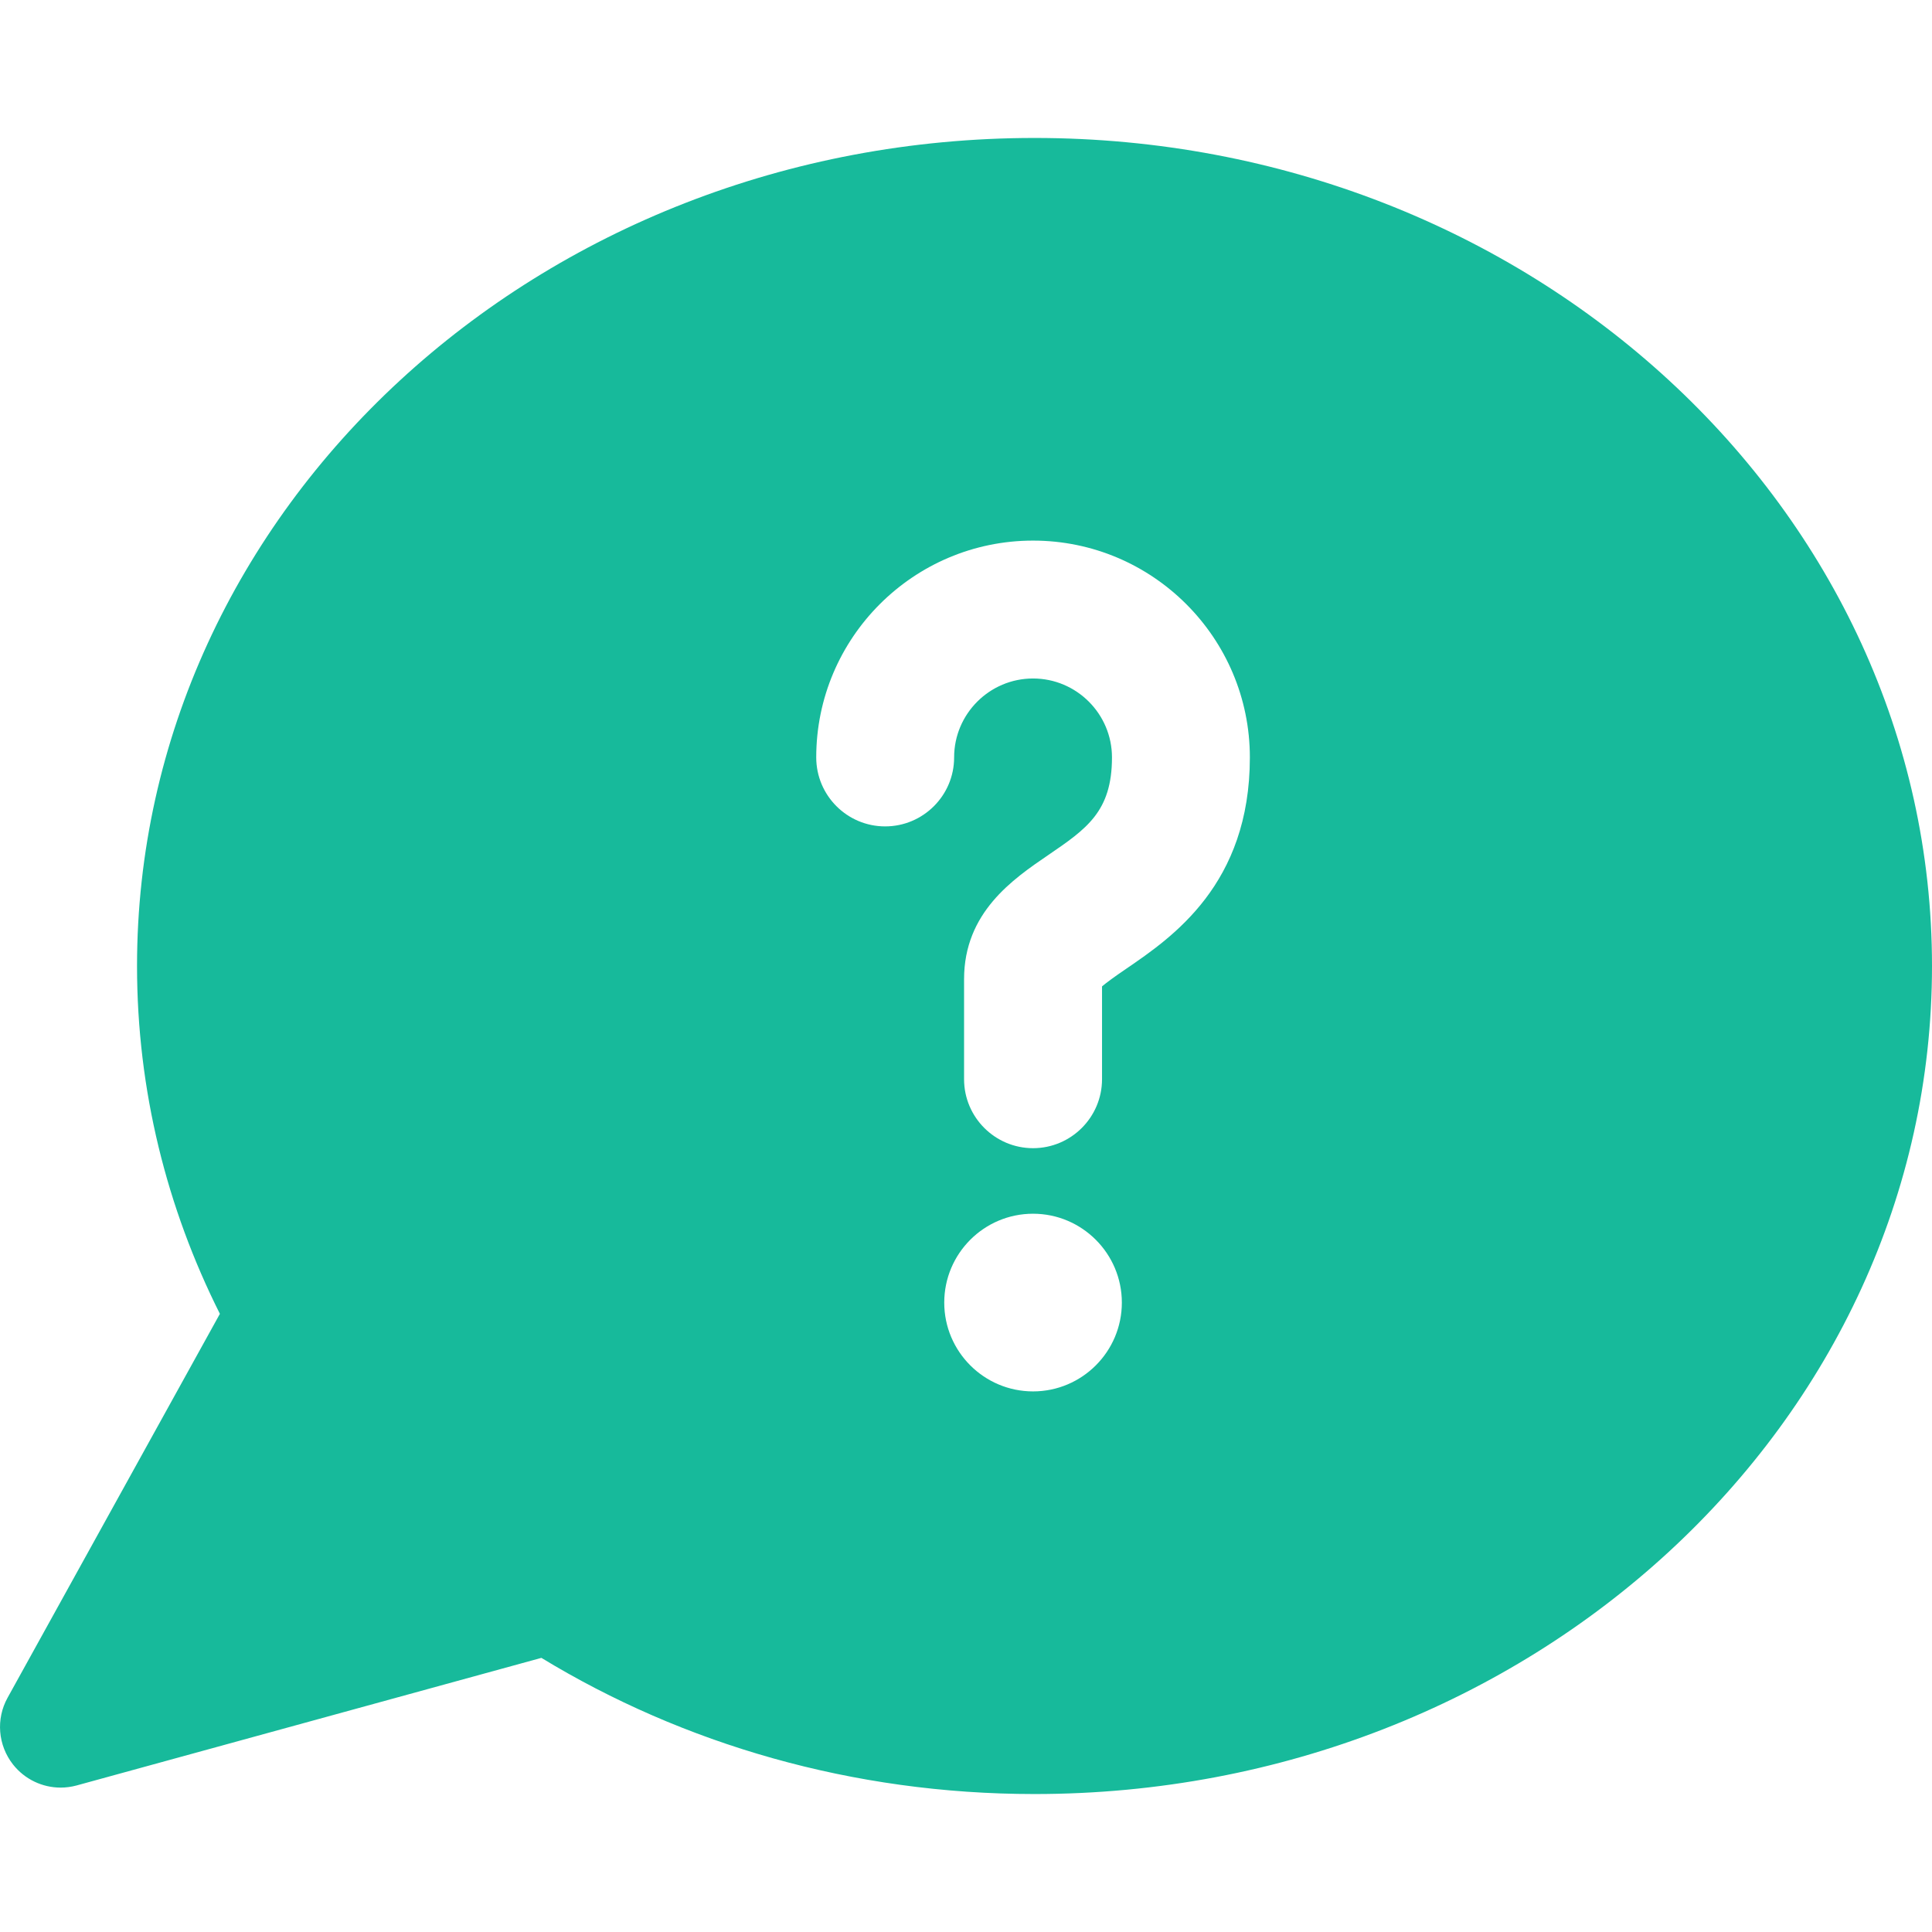 <svg width="27" height="27" viewBox="0 0 27 27" fill="none" xmlns="http://www.w3.org/2000/svg">
<g clip-path="url(#clip0)">
<path d="M14.458 1.928C7.531 1.928 1.915 7.109 1.915 13.5C1.915 15.236 2.331 16.883 3.073 18.361L0.106 23.726C-0.059 24.023 -0.029 24.391 0.182 24.659C0.345 24.866 0.592 24.982 0.847 24.982C0.922 24.982 0.997 24.972 1.071 24.952L7.566 23.169C9.544 24.372 11.912 25.072 14.458 25.072C21.385 25.072 27 19.891 27 13.5C27 7.109 21.385 1.928 14.458 1.928ZM14.437 19.445C13.752 19.445 13.196 18.888 13.196 18.204C13.196 17.519 13.752 16.962 14.437 16.962C15.121 16.962 15.678 17.519 15.678 18.204C15.678 18.888 15.122 19.445 14.437 19.445ZM15.737 13.54C15.574 13.651 15.462 13.733 15.401 13.785V15.082C15.401 15.614 14.968 16.046 14.437 16.046C13.906 16.046 13.473 15.614 13.473 15.082V13.685C13.473 12.753 14.153 12.288 14.65 11.949C15.186 11.583 15.54 11.341 15.54 10.585C15.54 9.977 15.045 9.482 14.437 9.482C13.829 9.482 13.334 9.977 13.334 10.585C13.334 11.117 12.902 11.549 12.37 11.549C11.839 11.549 11.407 11.117 11.407 10.585C11.407 8.914 12.766 7.555 14.437 7.555C16.108 7.555 17.467 8.914 17.467 10.585C17.467 12.358 16.384 13.098 15.737 13.54Z" fill="#17BA9B"/>
</g>
<defs>
<clipPath id="clip0">
<rect width="27" height="27" fill="white"/>
</clipPath>
</defs>
</svg>
